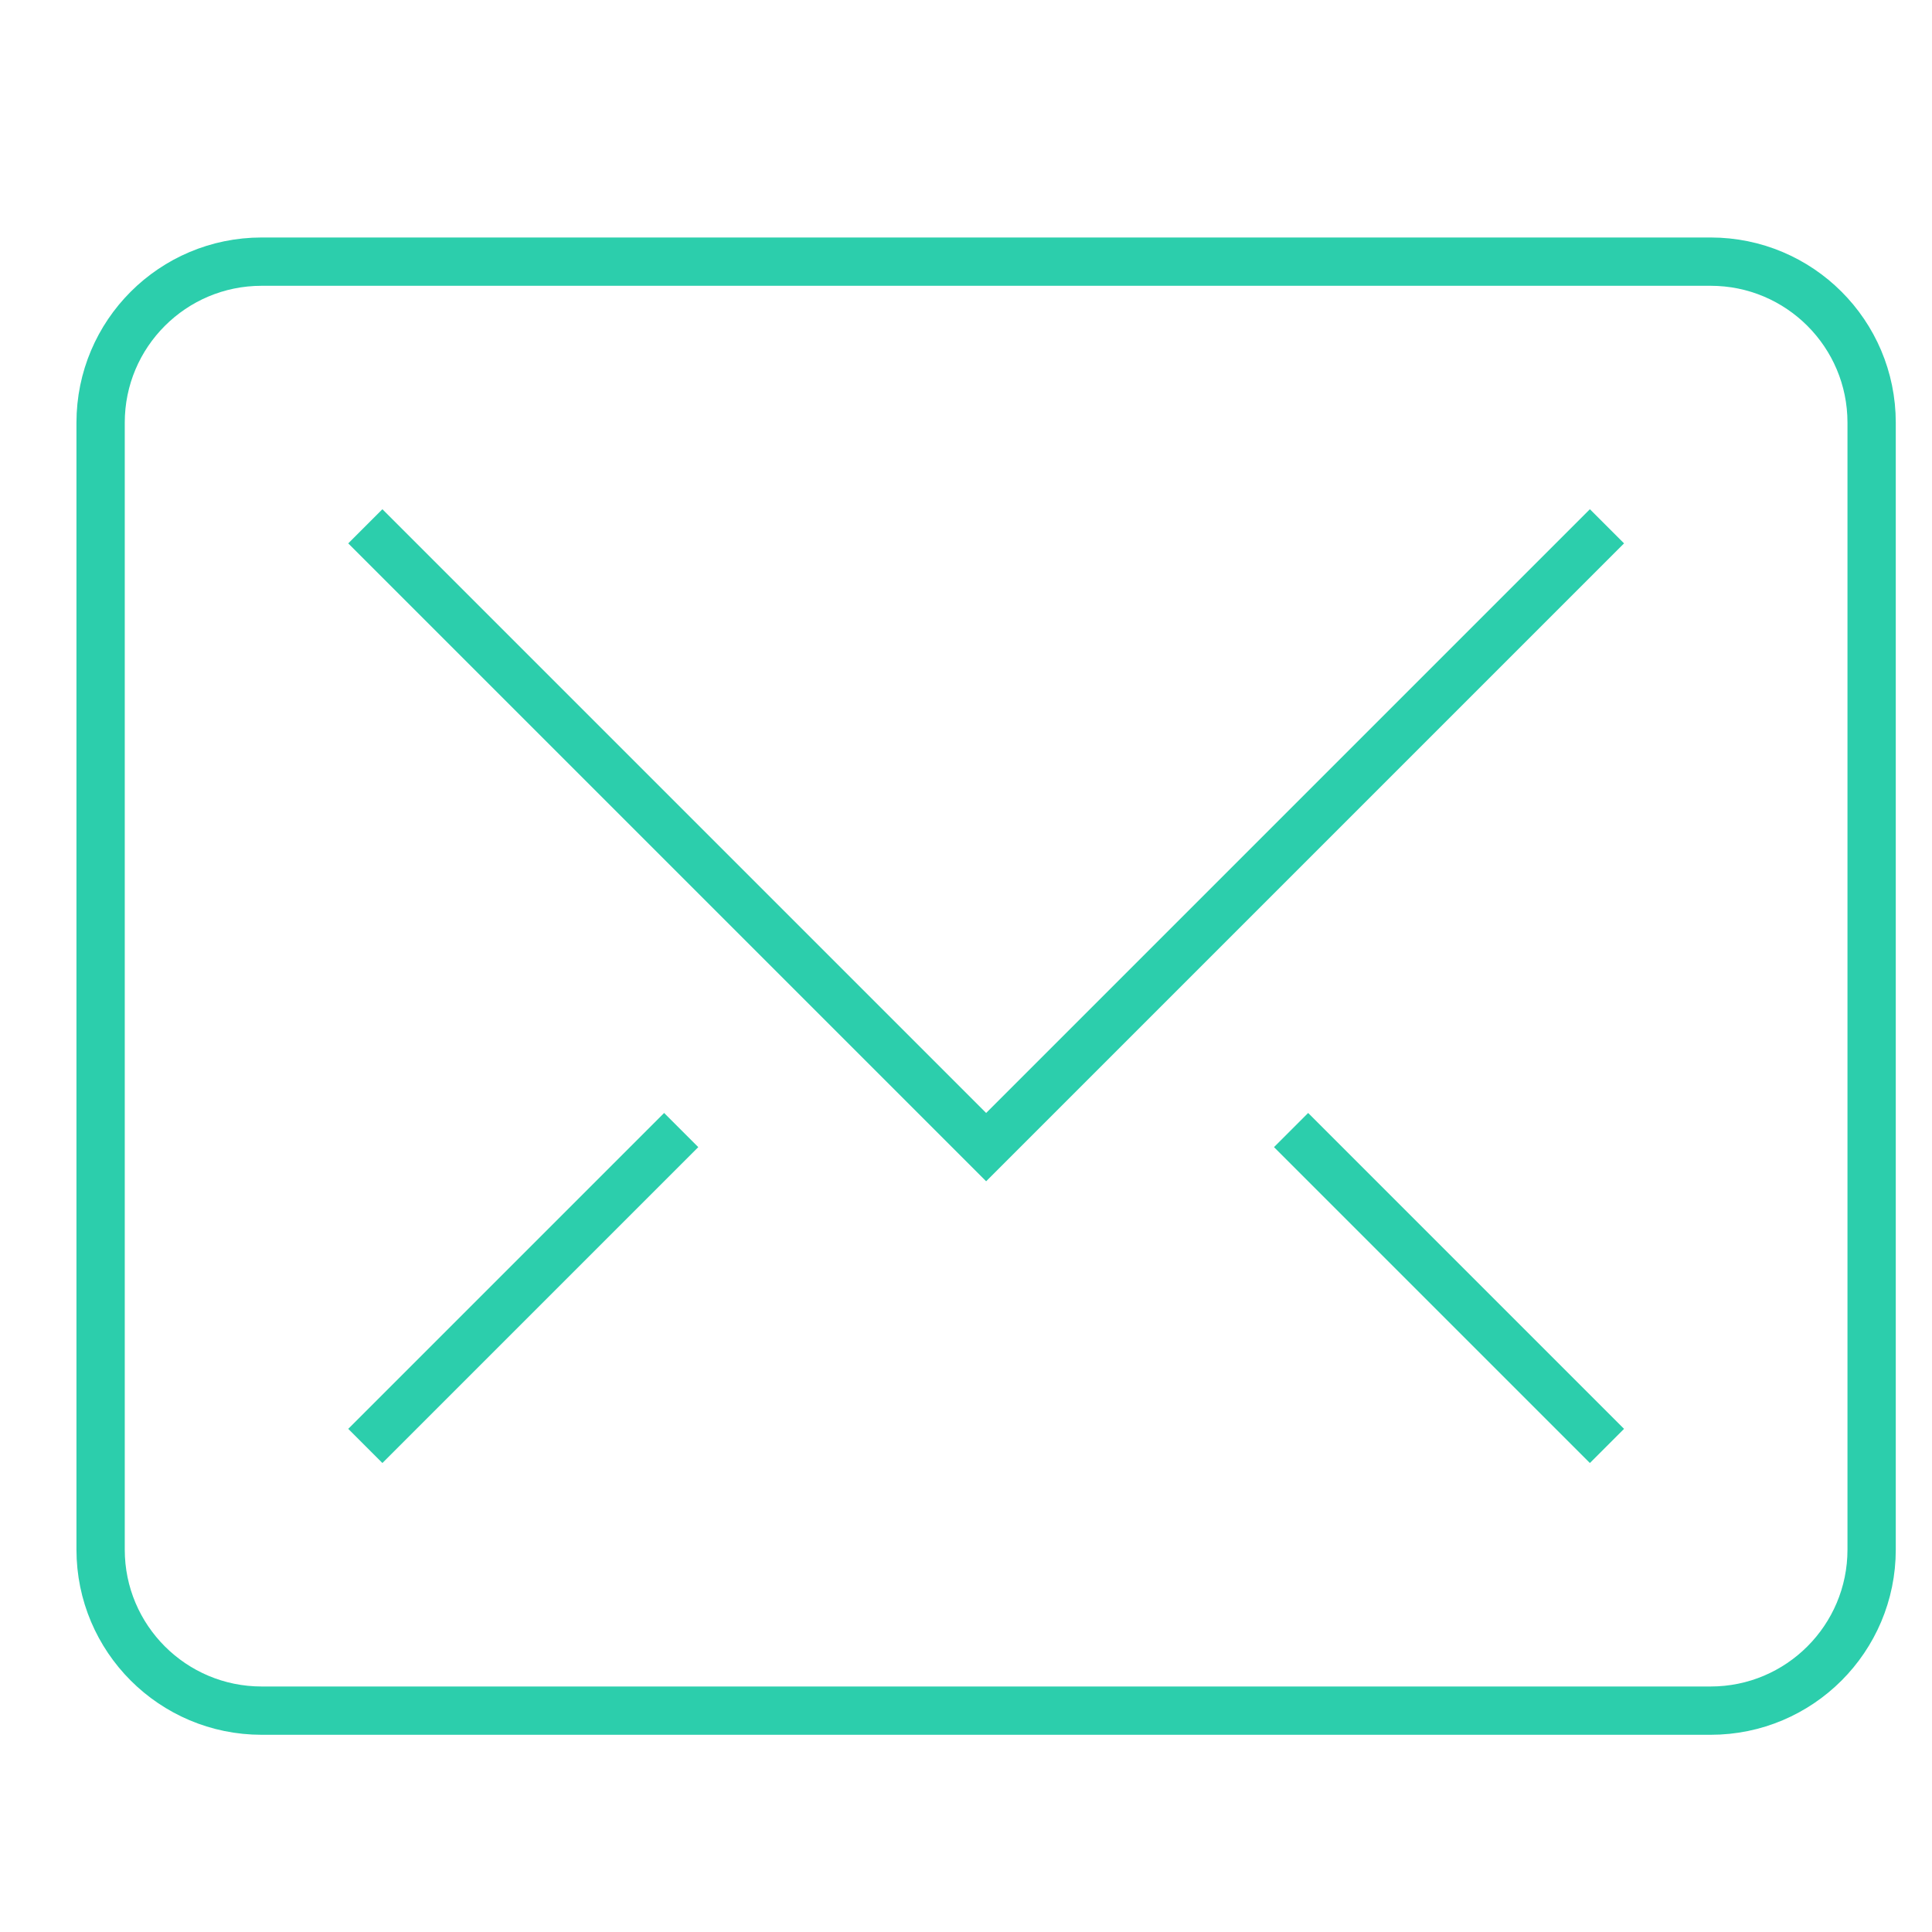 <svg width="40" height="40" viewBox="0 0 40 40" fill="none" xmlns="http://www.w3.org/2000/svg">
<path d="M32.917 11.25L20.417 23.75L7.917 11.25" stroke="#2cceac" stroke-miterlimit="10" stroke-linecap="square"/>
<path d="M35.417 5.417H5.417C3.576 5.417 2.083 6.909 2.083 8.75V32.083C2.083 33.924 3.576 35.417 5.417 35.417H35.417C37.258 35.417 38.75 33.924 38.75 32.083V8.75C38.75 6.909 37.258 5.417 35.417 5.417Z" stroke="#2cceac" stroke-miterlimit="10" stroke-linecap="square"/>
<path d="M13.75 23.75L7.917 29.583" stroke="#2cceac" stroke-miterlimit="10" stroke-linecap="square"/>
<path d="M27.084 23.75L32.917 29.583" stroke="#2cceac" stroke-miterlimit="10" stroke-linecap="square"/>
</svg>
